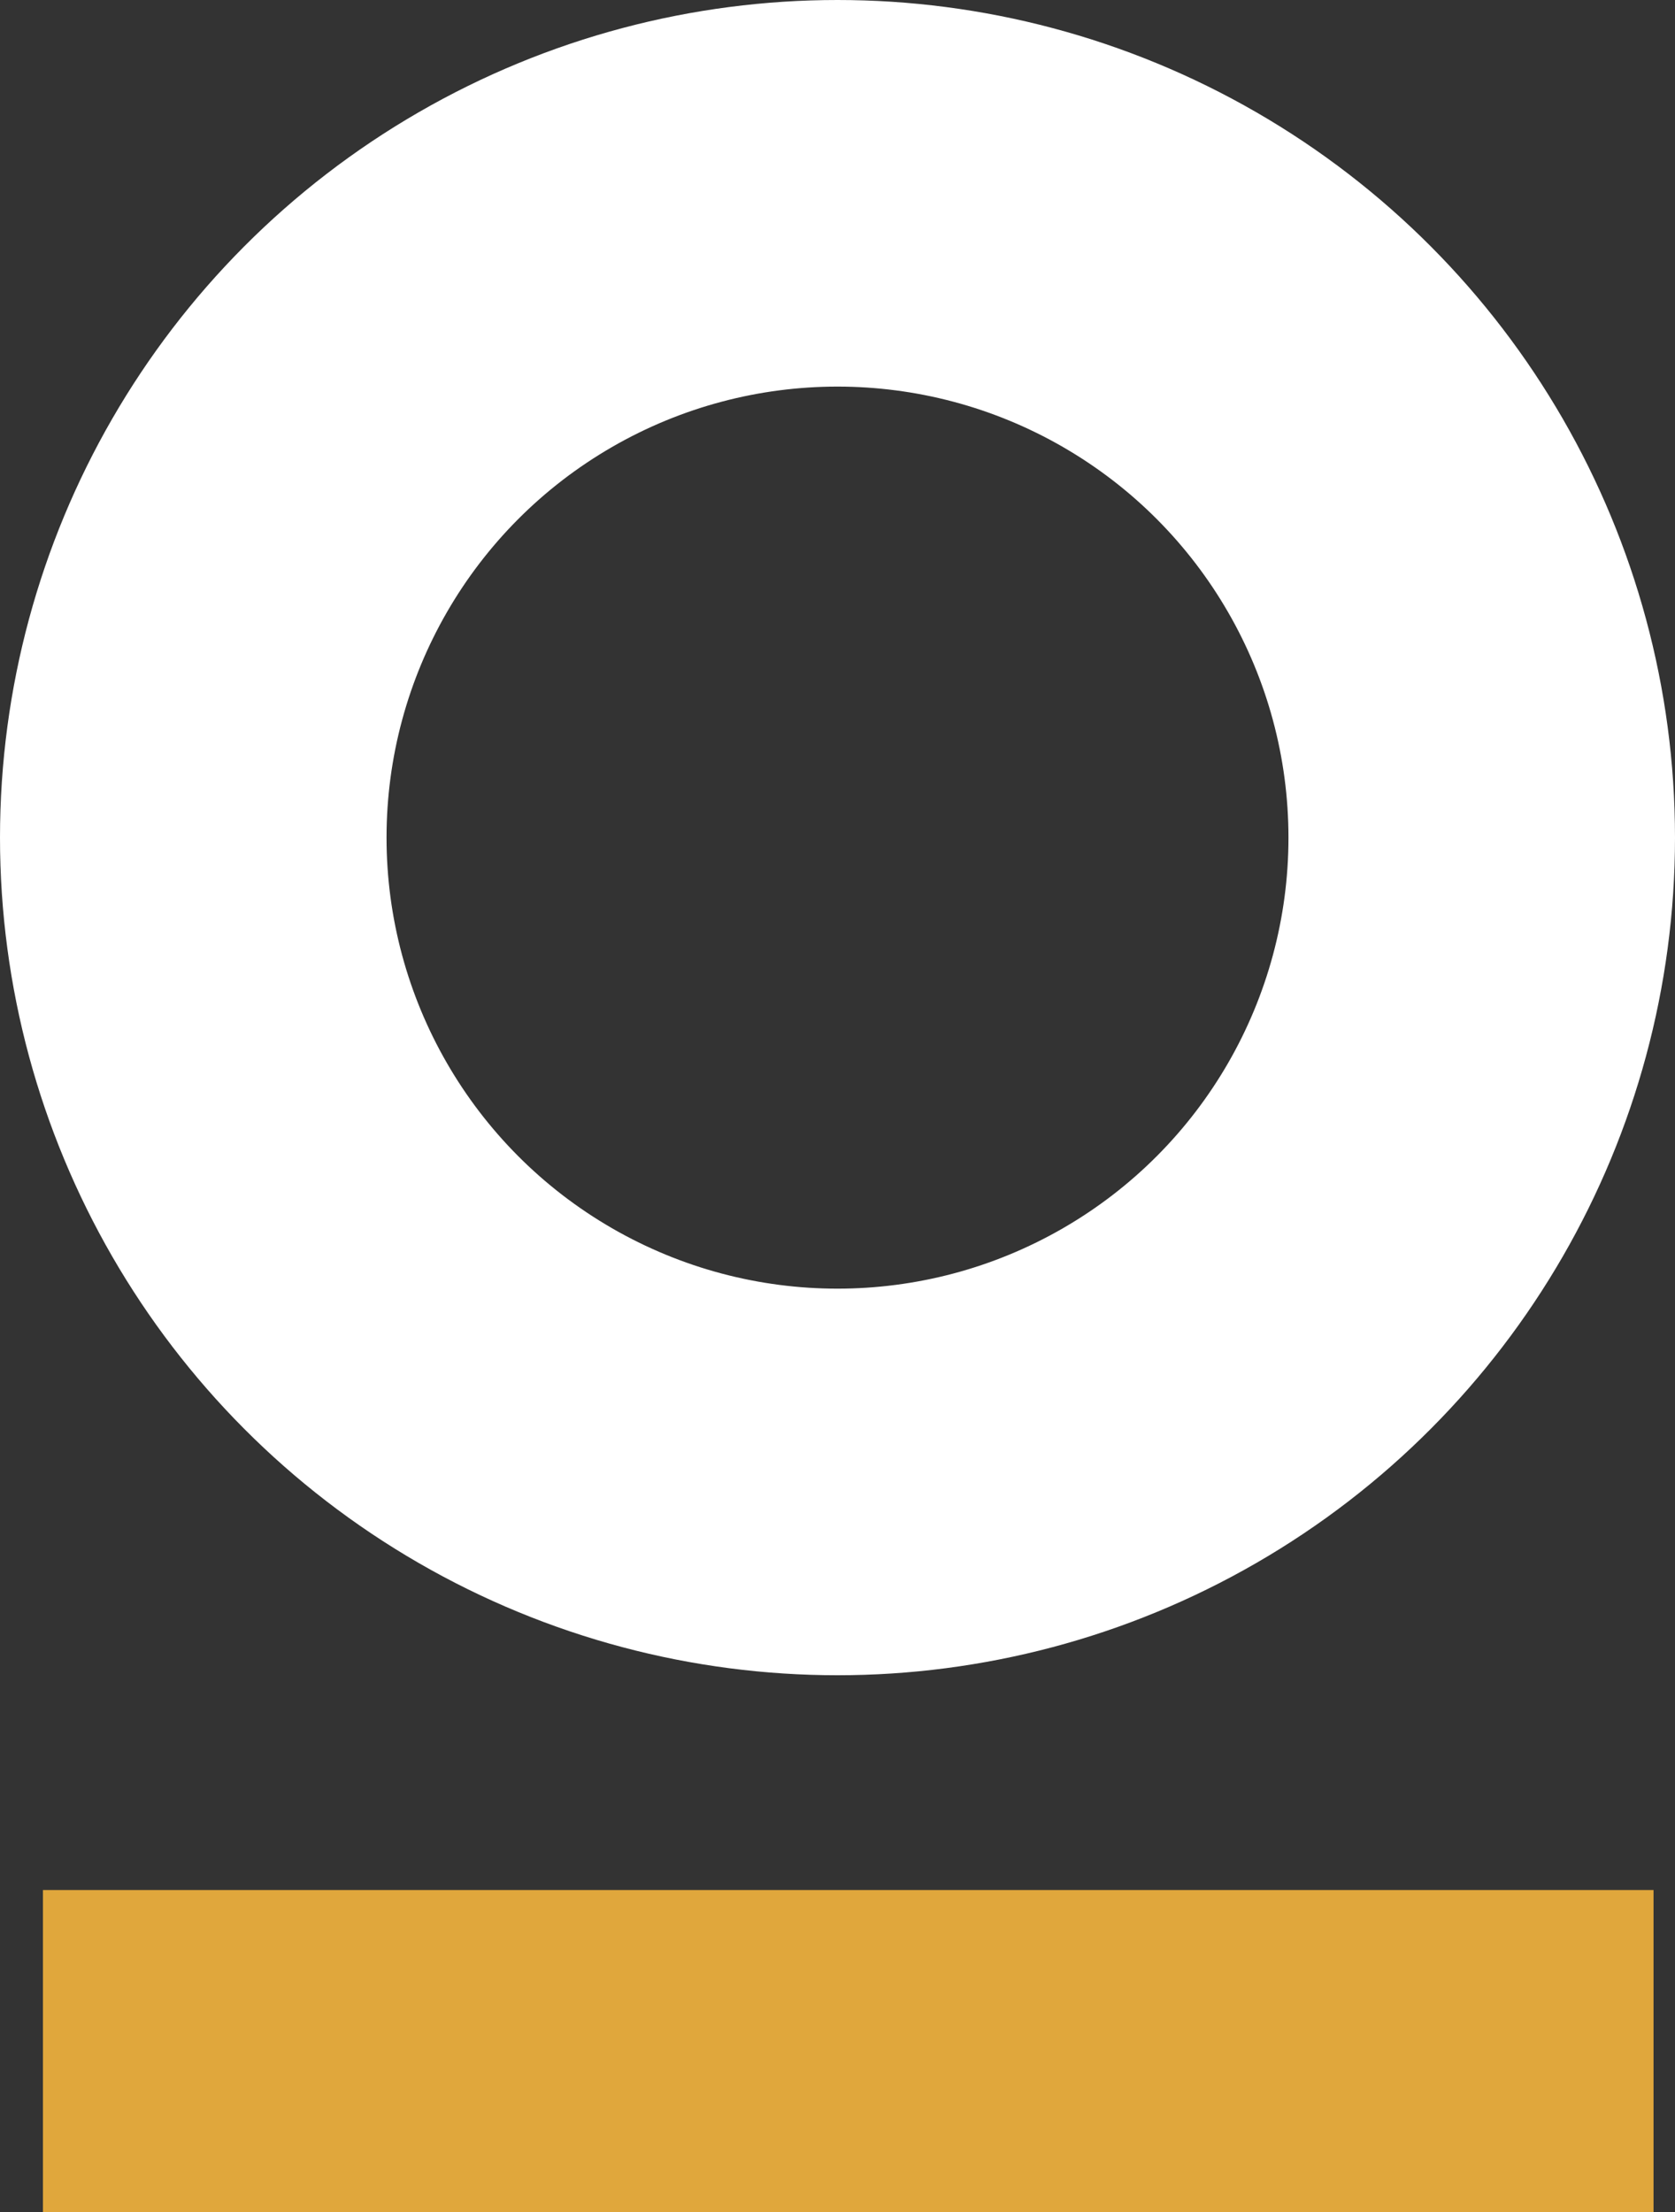 <?xml version="1.0" encoding="UTF-8"?>
<svg width="78px" height="103px" viewBox="0 0 78 103" version="1.1" xmlns="http://www.w3.org/2000/svg" xmlns:xlink="http://www.w3.org/1999/xlink">
    <rect x="0" y="0" width="78" height="103" fill="#333333" stroke="none"/>
    <!-- Generator: Sketch 47.1 (45422) - http://www.bohemiancoding.com/sketch -->
    <title>Group</title>
    <desc>Created with Sketch.</desc>
    <defs></defs>
    <g id="Page-1" stroke="none" stroke-width="1" fill="none" fill-rule="evenodd">
        <g id="Group" transform="translate(9, 9)">
            <circle id="Oval" stroke="#FFFFFF" stroke-width="18" cx="30" cy="30" r="30"></circle>
            <path d="M0.5,86.5 L60.5,86.5" id="Line" stroke="#E0A73C" stroke-width="15" stroke-linecap="square"></path>
        </g>
    </g>
</svg>